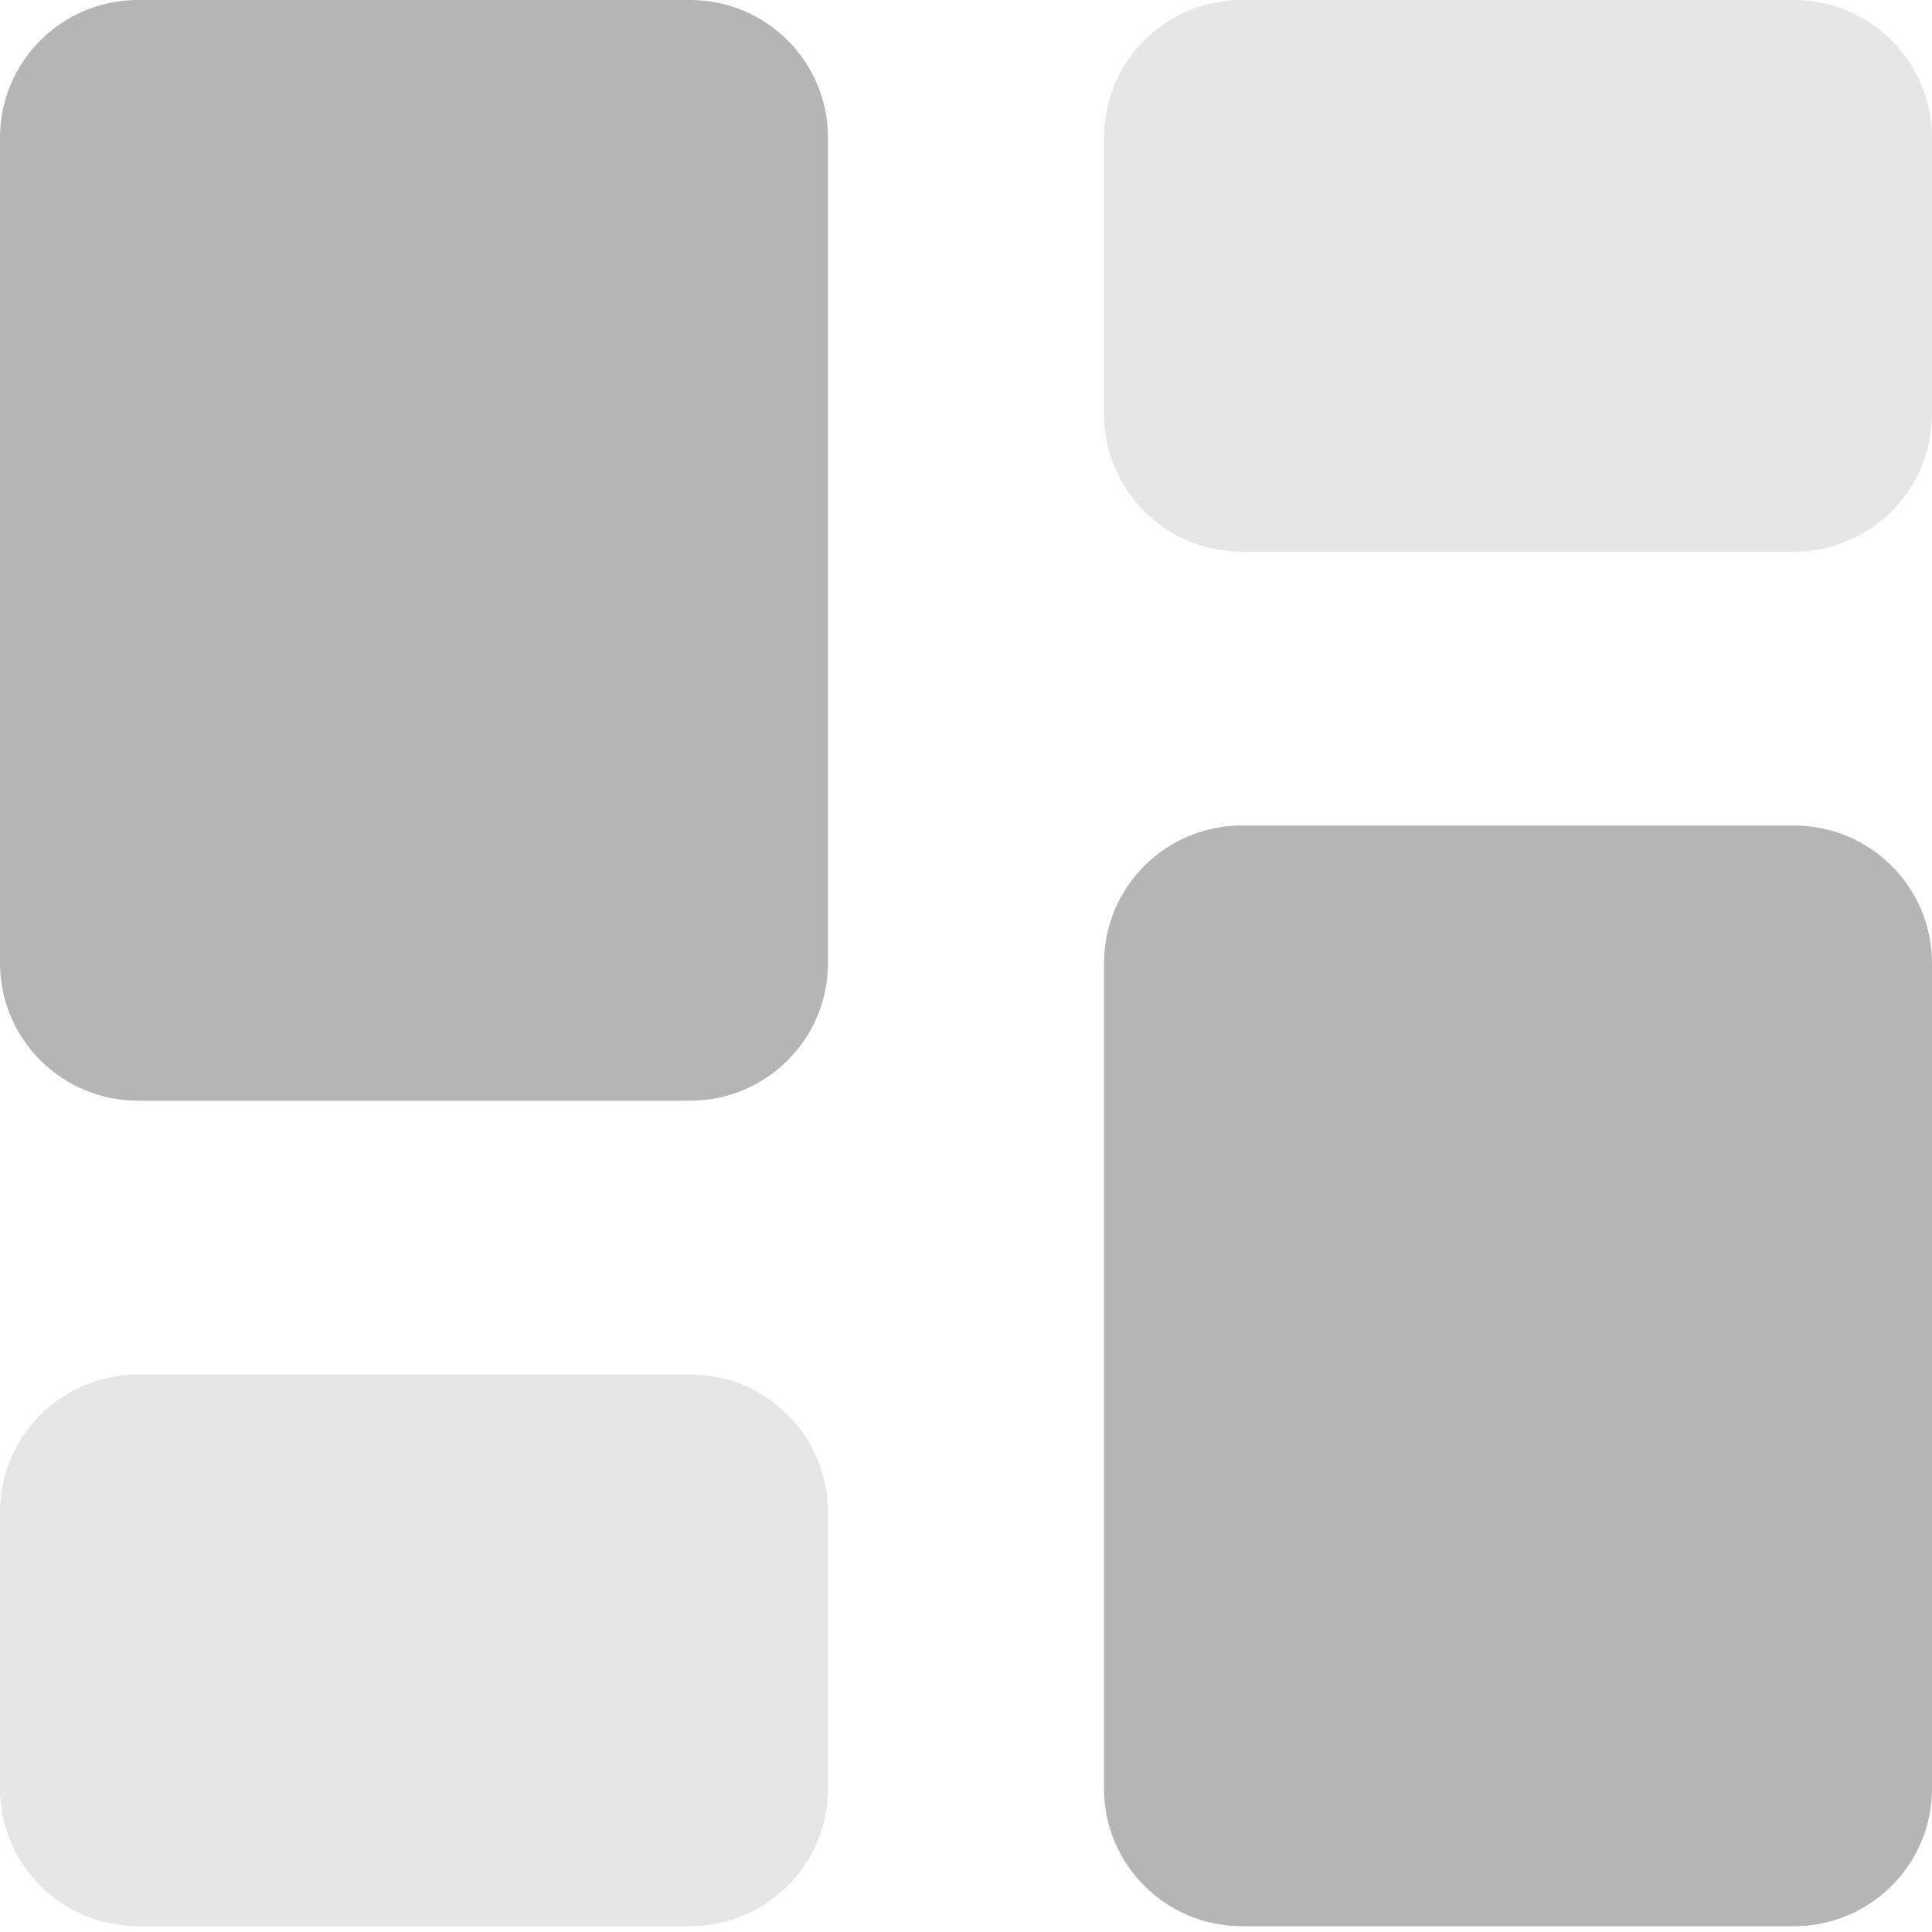 <svg width="18" height="18" viewBox="0 0 18 18" fill="none" xmlns="http://www.w3.org/2000/svg">
<path fill-rule="evenodd" clip-rule="evenodd" d="M1.286 0C0.576 0 0 0.574 0 1.282V8.973C0 9.681 0.576 10.255 1.286 10.255H6.429C7.139 10.255 7.714 9.681 7.714 8.973V1.282C7.714 0.574 7.139 0 6.429 0H1.286ZM10.286 8.973C10.286 8.265 10.861 7.691 11.571 7.691H16.714C17.424 7.691 18 8.265 18 8.973V16.664C18 17.372 17.424 17.946 16.714 17.946H11.571C10.861 17.946 10.286 17.372 10.286 16.664V8.973Z" fill="#b6b5b5"/>
<path d="M11.571 0C10.861 0 10.286 0.574 10.286 1.282V3.858C10.286 4.566 10.861 5.14 11.571 5.14H16.714C17.424 5.14 18 4.566 18 3.858V1.282C18 0.574 17.424 0 16.714 0H11.571Z" fill="#E6E6E6"/>
<path d="M1.286 12.806C0.576 12.806 0 13.38 0 14.088V16.664C0 17.372 0.576 17.946 1.286 17.946H6.429C7.139 17.946 7.714 17.372 7.714 16.664V14.088C7.714 13.38 7.139 12.806 6.429 12.806H1.286Z" fill="#E6E6E6"/>
</svg>
